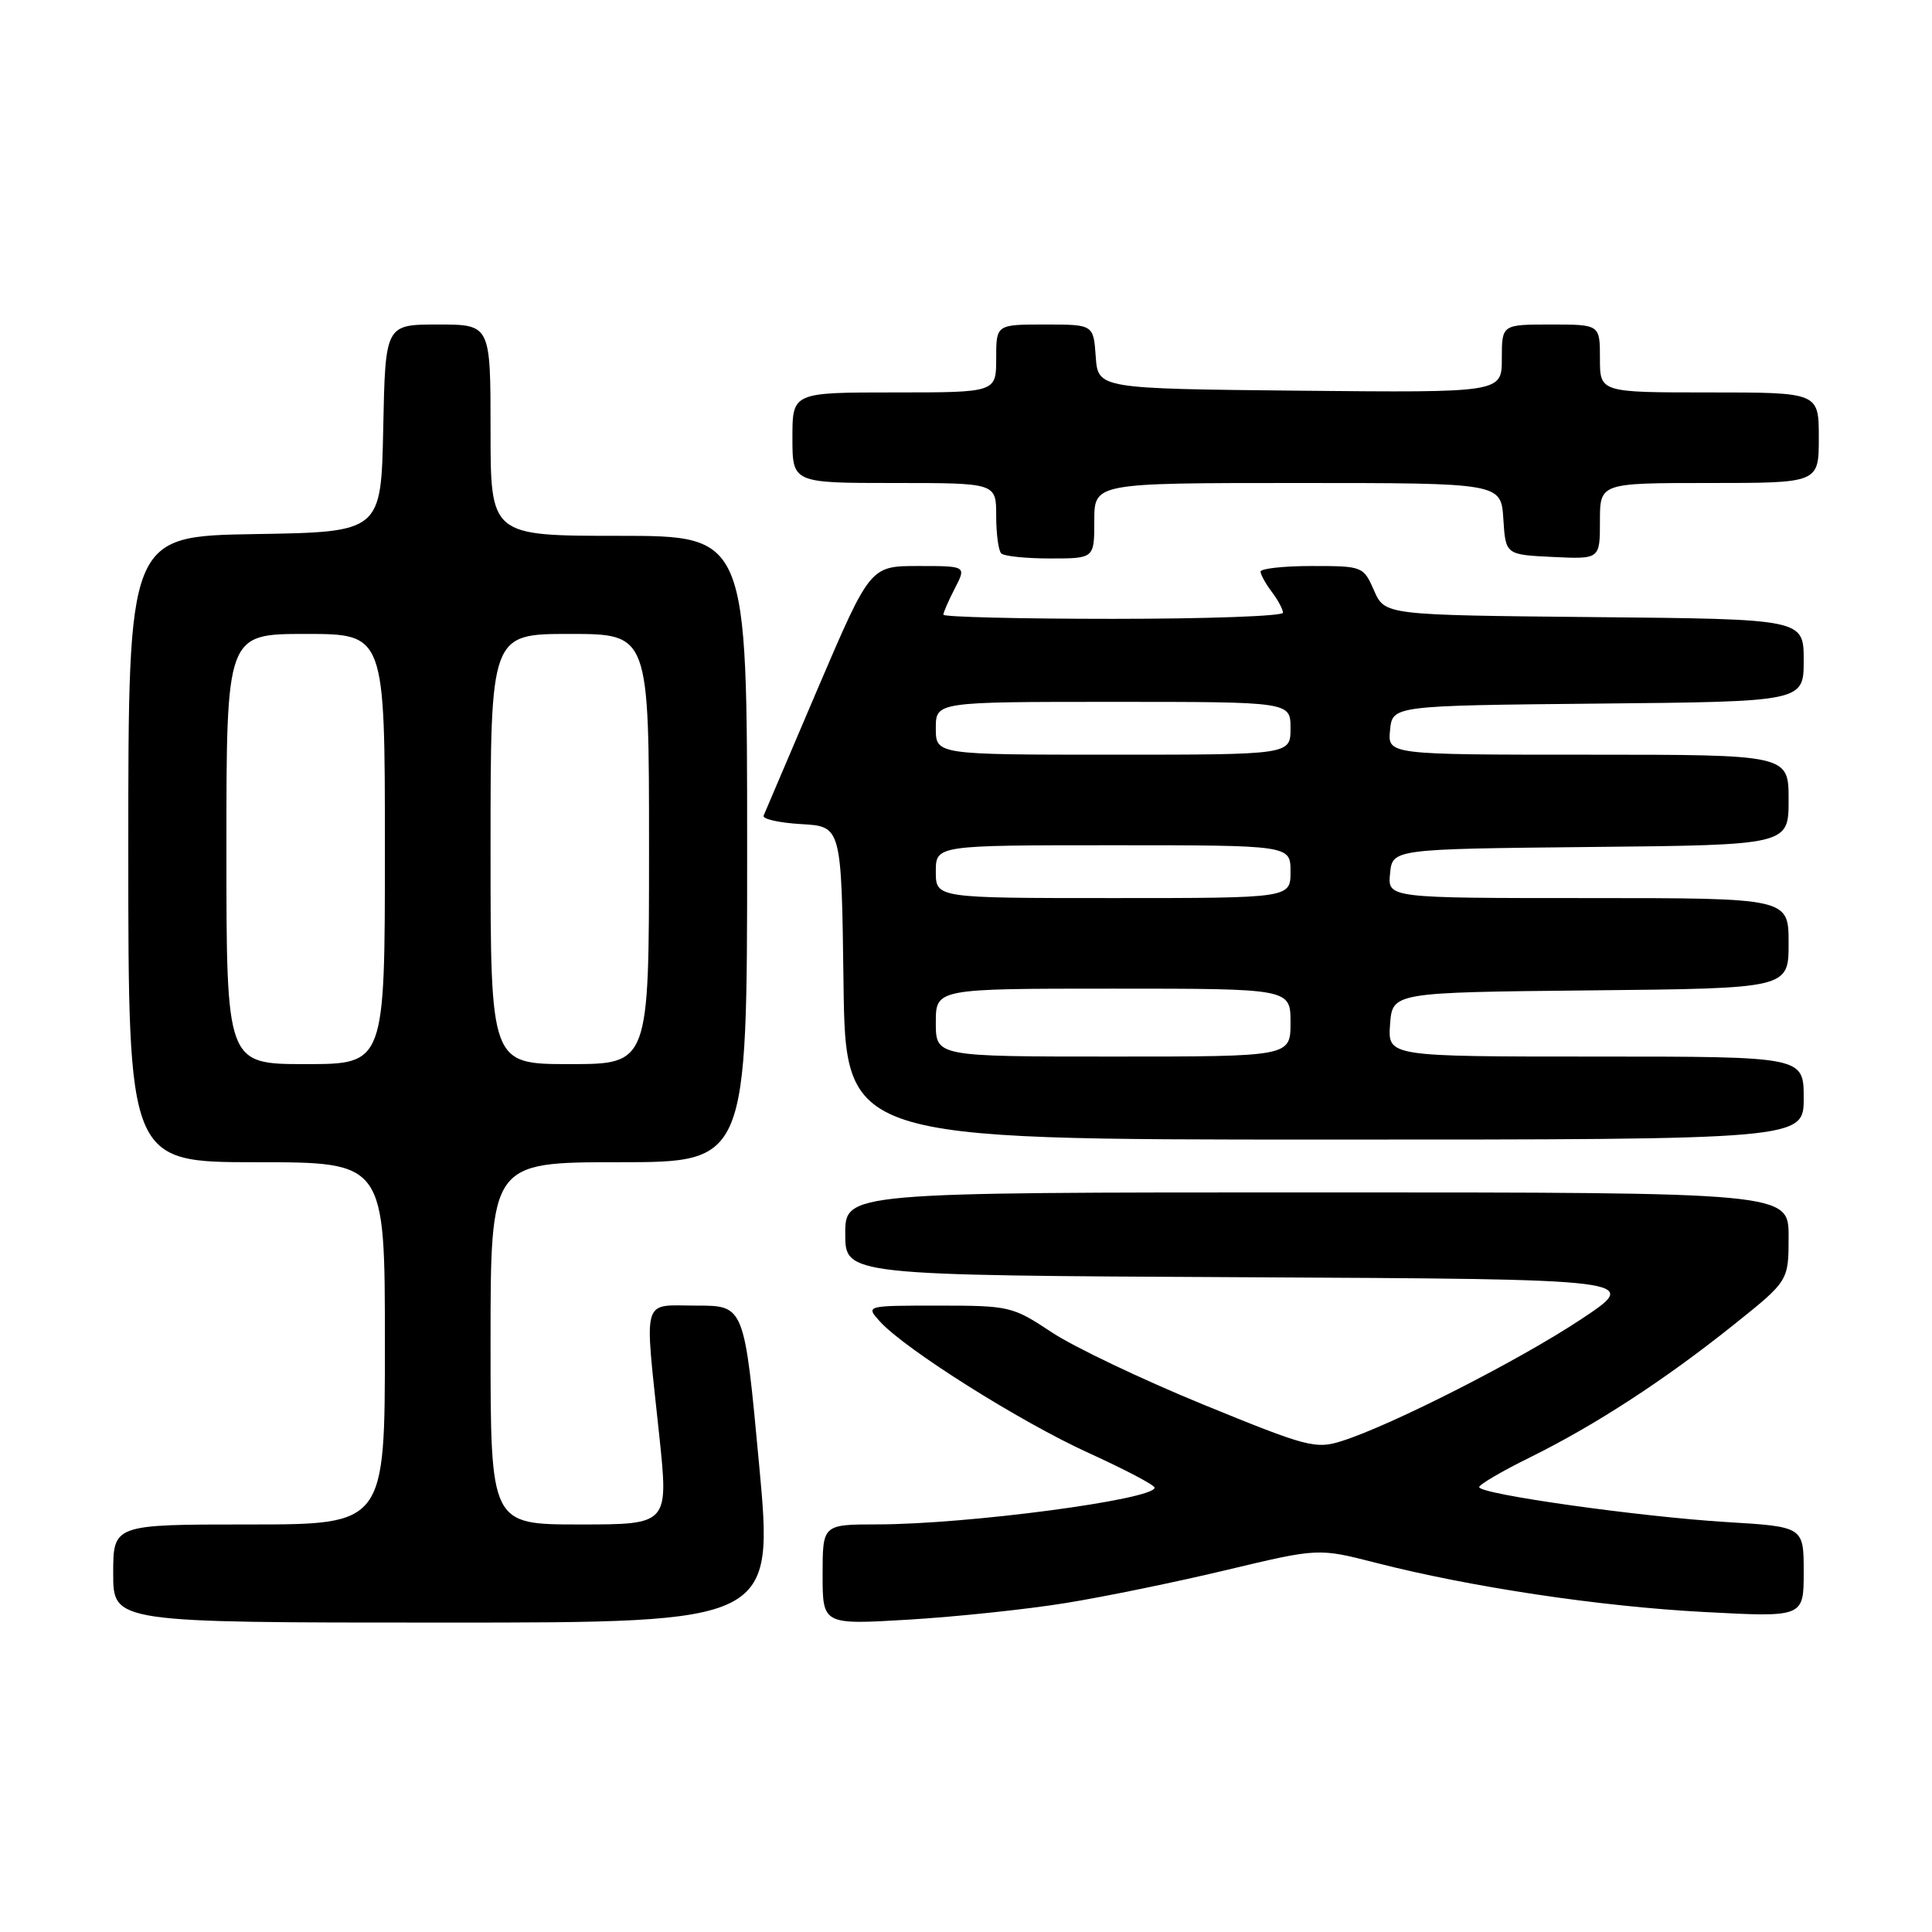 <?xml version="1.0" encoding="UTF-8" standalone="no"?>
<!DOCTYPE svg PUBLIC "-//W3C//DTD SVG 1.1//EN" "http://www.w3.org/Graphics/SVG/1.1/DTD/svg11.dtd" >
<svg xmlns="http://www.w3.org/2000/svg" xmlns:xlink="http://www.w3.org/1999/xlink" version="1.1" viewBox="0 0 256 256">
 <g >
 <path fill="currentColor"
d=" M 100.58 194.00 C 98.63 173.00 98.63 173.00 92.32 173.00 C 84.92 173.00 85.37 171.43 87.36 190.25 C 88.59 202.00 88.59 202.00 76.80 202.00 C 65.00 202.00 65.00 202.00 65.00 178.00 C 65.00 154.00 65.00 154.00 82.00 154.00 C 99.00 154.00 99.00 154.00 99.00 112.50 C 99.00 71.00 99.00 71.00 82.00 71.00 C 65.00 71.00 65.00 71.00 65.00 57.00 C 65.00 43.00 65.00 43.00 58.03 43.00 C 51.06 43.00 51.06 43.00 50.78 56.75 C 50.50 70.50 50.50 70.50 33.75 70.77 C 17.00 71.05 17.00 71.05 17.00 112.52 C 17.00 154.00 17.00 154.00 34.00 154.00 C 51.00 154.00 51.00 154.00 51.00 178.00 C 51.00 202.00 51.00 202.00 33.00 202.00 C 15.00 202.00 15.00 202.00 15.00 208.50 C 15.00 215.00 15.00 215.00 58.77 215.00 C 102.53 215.00 102.53 215.00 100.58 194.00 Z  M 141.15 212.42 C 146.26 211.60 155.90 209.62 162.57 208.02 C 174.69 205.13 174.69 205.13 182.27 207.07 C 194.97 210.32 211.98 212.87 225.83 213.60 C 239.00 214.30 239.00 214.30 239.00 208.30 C 239.00 202.30 239.00 202.30 228.78 201.68 C 217.19 200.97 196.00 197.98 196.00 197.05 C 196.00 196.71 199.04 194.93 202.75 193.10 C 211.38 188.84 220.59 182.85 229.75 175.52 C 237.00 169.72 237.00 169.72 237.00 163.86 C 237.00 158.00 237.00 158.00 174.50 158.00 C 112.00 158.00 112.00 158.00 112.00 163.49 C 112.00 168.98 112.00 168.98 164.75 169.24 C 217.50 169.50 217.50 169.50 209.50 174.81 C 201.32 180.24 184.42 188.84 177.81 190.94 C 174.33 192.05 173.25 191.76 159.39 186.09 C 151.29 182.77 142.27 178.47 139.35 176.53 C 134.18 173.10 133.76 173.00 124.36 173.00 C 114.69 173.00 114.69 173.00 116.59 175.10 C 119.92 178.78 135.19 188.40 144.24 192.52 C 149.05 194.71 152.99 196.78 152.99 197.12 C 153.01 198.69 128.19 201.98 116.25 201.99 C 109.00 202.00 109.00 202.00 109.00 208.65 C 109.00 215.29 109.00 215.29 120.42 214.61 C 126.71 214.23 136.03 213.25 141.15 212.42 Z  M 239.00 145.50 C 239.00 140.00 239.00 140.00 211.44 140.00 C 183.89 140.00 183.89 140.00 184.19 135.75 C 184.50 131.50 184.50 131.50 210.75 131.23 C 237.00 130.97 237.00 130.97 237.00 124.98 C 237.00 119.00 237.00 119.00 210.44 119.00 C 183.87 119.00 183.87 119.00 184.19 115.75 C 184.50 112.50 184.50 112.50 210.75 112.23 C 237.00 111.97 237.00 111.97 237.00 105.98 C 237.00 100.00 237.00 100.00 210.44 100.00 C 183.87 100.00 183.87 100.00 184.19 96.75 C 184.50 93.50 184.50 93.50 211.75 93.23 C 239.00 92.97 239.00 92.97 239.00 87.50 C 239.00 82.03 239.00 82.03 211.25 81.77 C 183.50 81.50 183.50 81.50 182.07 78.25 C 180.66 75.04 180.55 75.00 173.82 75.00 C 170.07 75.00 167.01 75.34 167.03 75.75 C 167.05 76.16 167.72 77.37 168.53 78.44 C 169.34 79.51 170.00 80.75 170.00 81.19 C 170.00 81.64 159.88 82.00 147.50 82.00 C 135.12 82.00 125.00 81.75 125.00 81.45 C 125.00 81.15 125.69 79.57 126.53 77.95 C 128.05 75.00 128.05 75.00 121.68 75.00 C 115.31 75.00 115.31 75.00 108.40 91.14 C 104.61 100.01 101.36 107.64 101.18 108.08 C 101.01 108.53 103.26 109.03 106.18 109.20 C 111.50 109.50 111.50 109.50 111.77 130.25 C 112.04 151.00 112.04 151.00 175.52 151.00 C 239.00 151.00 239.00 151.00 239.00 145.50 Z  M 145.00 69.00 C 145.00 64.00 145.00 64.00 171.95 64.00 C 198.89 64.00 198.89 64.00 199.20 68.75 C 199.50 73.50 199.50 73.50 205.75 73.80 C 212.00 74.10 212.00 74.10 212.00 69.05 C 212.00 64.00 212.00 64.00 226.50 64.00 C 241.00 64.00 241.00 64.00 241.00 58.00 C 241.00 52.00 241.00 52.00 226.50 52.00 C 212.00 52.00 212.00 52.00 212.00 47.50 C 212.00 43.00 212.00 43.00 205.50 43.00 C 199.00 43.00 199.00 43.00 199.00 47.52 C 199.00 52.03 199.00 52.03 172.25 51.77 C 145.50 51.50 145.50 51.50 145.19 47.25 C 144.89 43.00 144.89 43.00 138.44 43.00 C 132.00 43.00 132.00 43.00 132.00 47.50 C 132.00 52.00 132.00 52.00 118.50 52.00 C 105.00 52.00 105.00 52.00 105.00 58.00 C 105.00 64.00 105.00 64.00 118.50 64.00 C 132.00 64.00 132.00 64.00 132.00 68.33 C 132.00 70.72 132.30 72.97 132.67 73.33 C 133.03 73.70 135.96 74.00 139.17 74.00 C 145.00 74.00 145.00 74.00 145.00 69.00 Z  M 30.00 112.50 C 30.00 84.00 30.00 84.00 40.50 84.00 C 51.00 84.00 51.00 84.00 51.00 112.50 C 51.00 141.00 51.00 141.00 40.50 141.00 C 30.00 141.00 30.00 141.00 30.00 112.50 Z  M 65.00 112.50 C 65.00 84.00 65.00 84.00 75.50 84.00 C 86.00 84.00 86.00 84.00 86.00 112.50 C 86.00 141.00 86.00 141.00 75.50 141.00 C 65.00 141.00 65.00 141.00 65.00 112.50 Z  M 124.00 135.50 C 124.00 131.00 124.00 131.00 147.50 131.00 C 171.00 131.00 171.00 131.00 171.00 135.50 C 171.00 140.00 171.00 140.00 147.50 140.00 C 124.00 140.00 124.00 140.00 124.00 135.50 Z  M 124.00 115.50 C 124.00 112.00 124.00 112.00 147.50 112.00 C 171.00 112.00 171.00 112.00 171.00 115.50 C 171.00 119.00 171.00 119.00 147.50 119.00 C 124.00 119.00 124.00 119.00 124.00 115.50 Z  M 124.00 96.50 C 124.00 93.00 124.00 93.00 147.50 93.00 C 171.00 93.00 171.00 93.00 171.00 96.50 C 171.00 100.00 171.00 100.00 147.50 100.00 C 124.00 100.00 124.00 100.00 124.00 96.50 Z "/>
</g>
</svg>